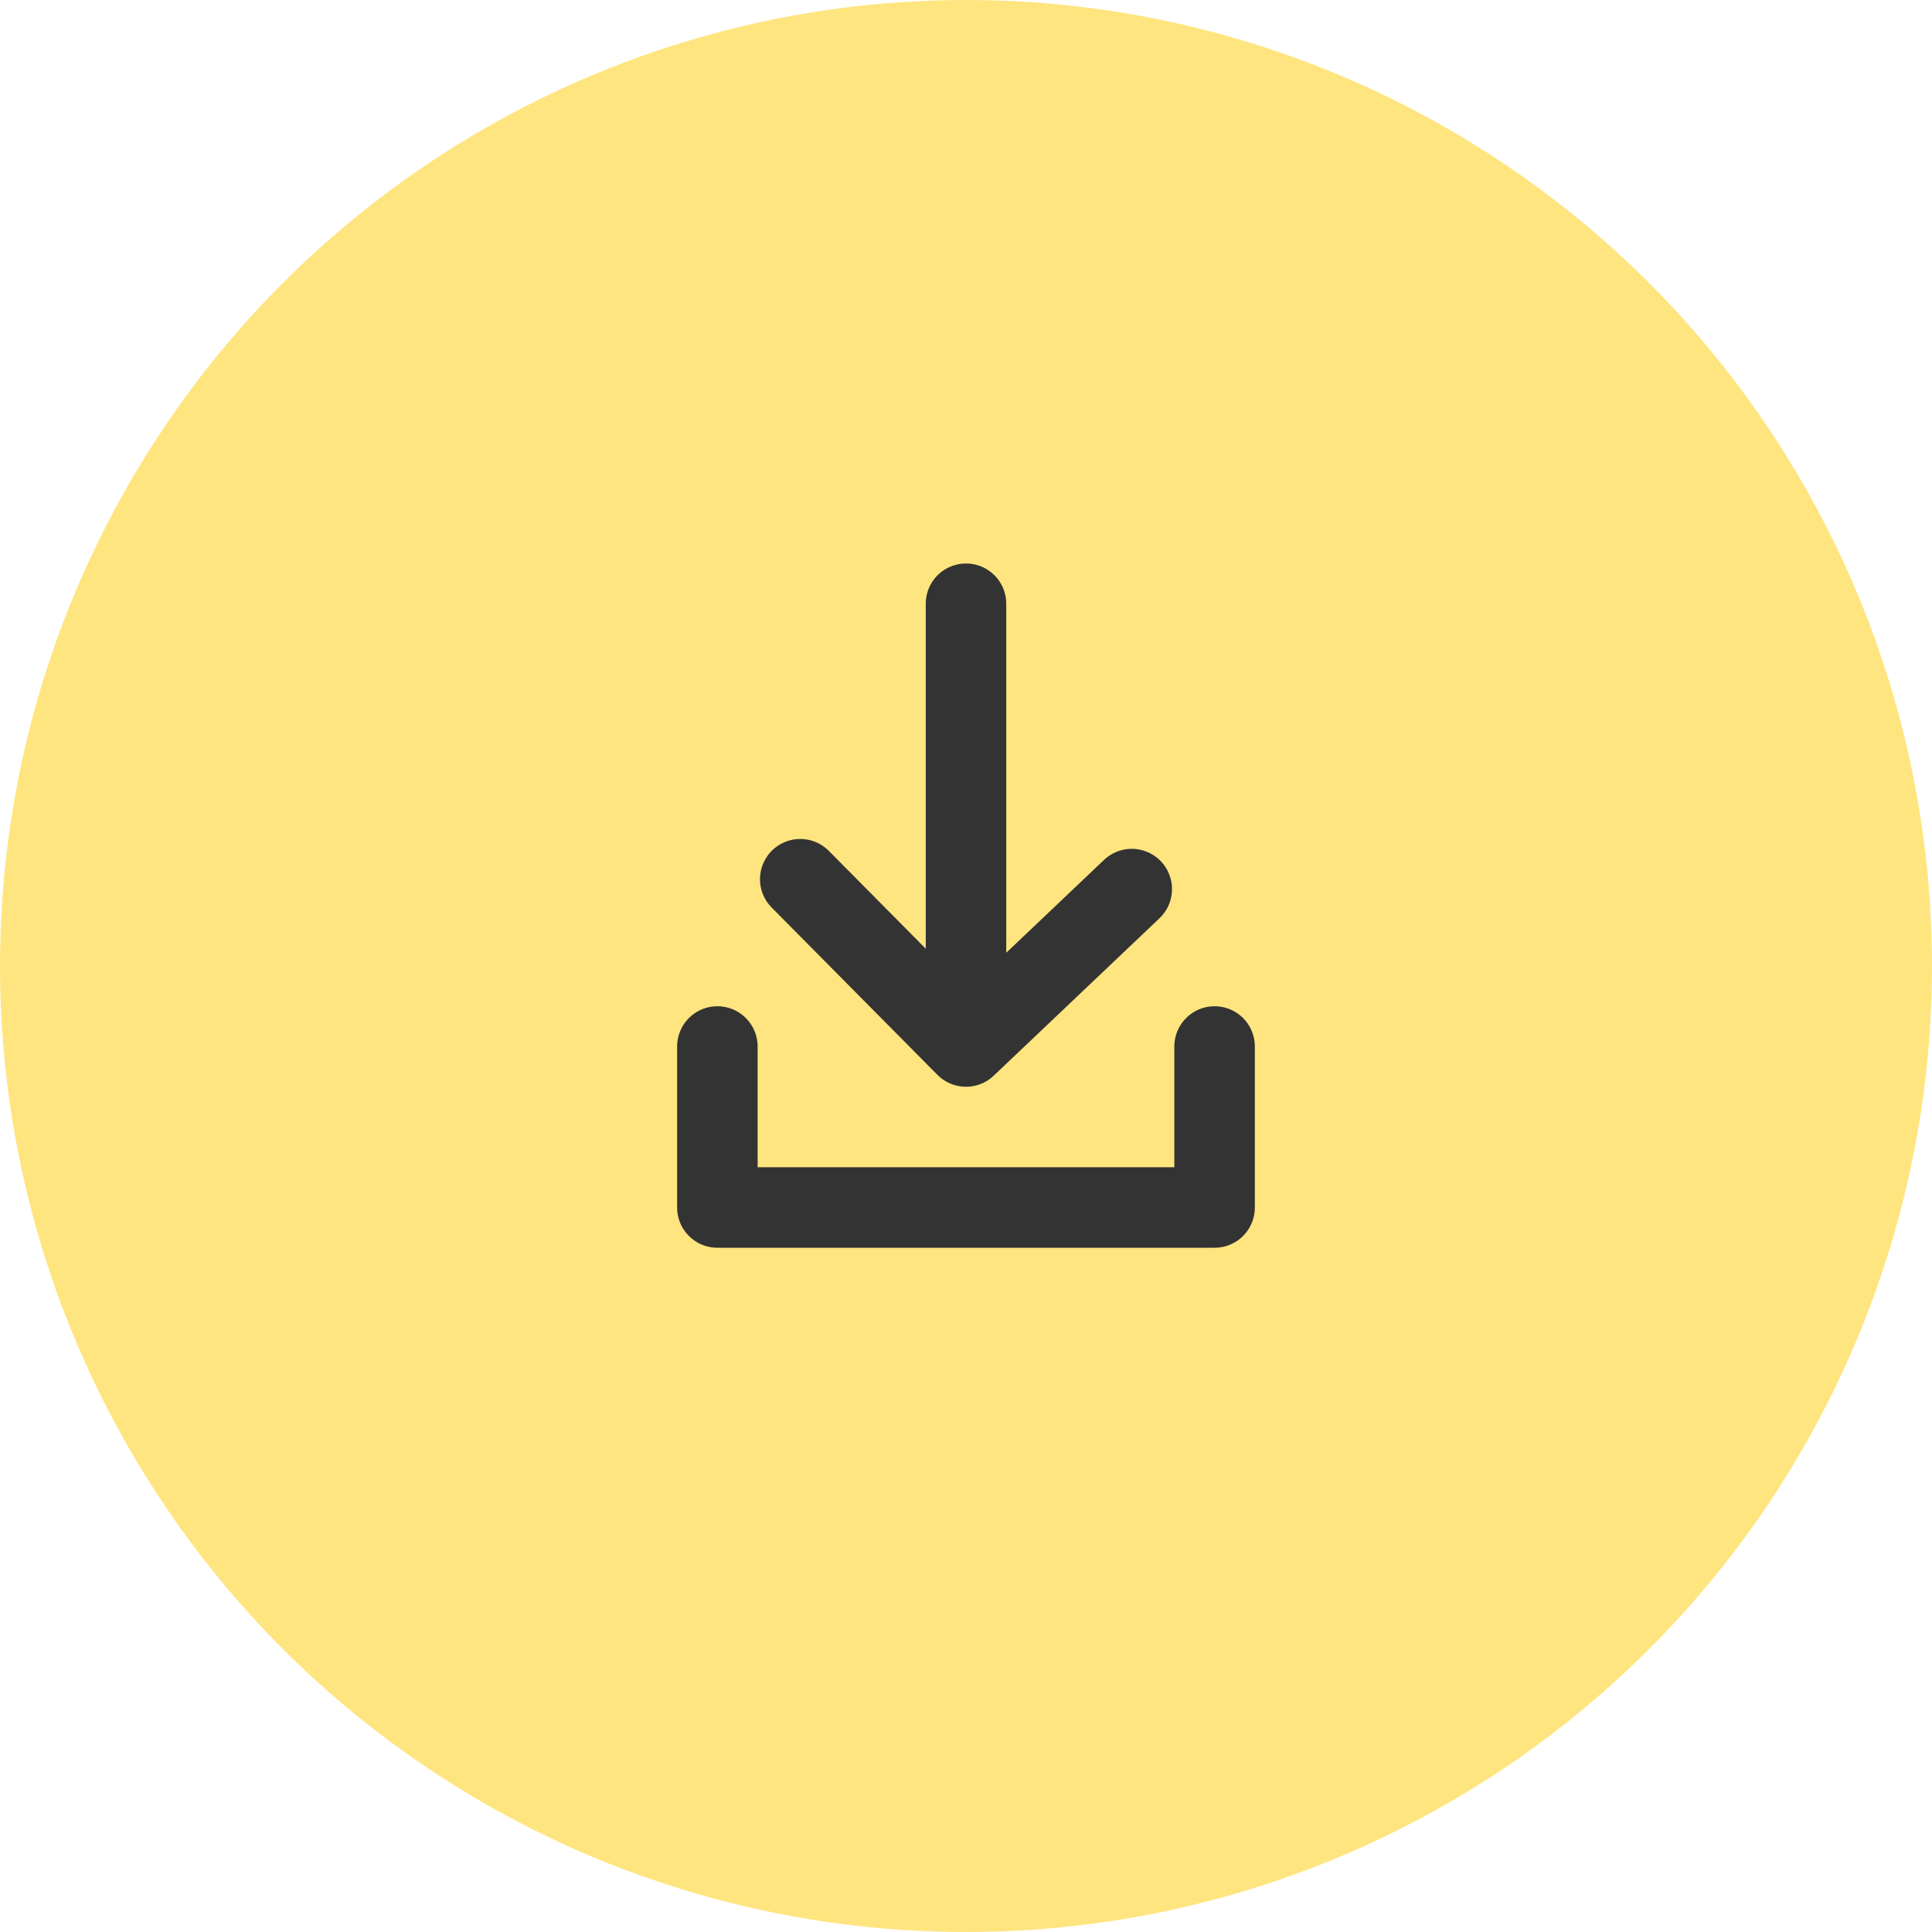 <svg width="48" height="48" viewBox="0 0 48 48" fill="none" xmlns="http://www.w3.org/2000/svg">
<ellipse cx="24" cy="24" rx="24" ry="24" transform="rotate(-90 24 24)" fill="#FFE57F"/>
<path d="M19.882 21.844L24 26L28.118 22.089M24 15V26V15Z" stroke="#333333" stroke-width="2" stroke-miterlimit="10" stroke-linecap="round" stroke-linejoin="round"/>
<path d="M17.823 26V30H30.176V26" stroke="#333333" stroke-width="2" stroke-miterlimit="10" stroke-linecap="round" stroke-linejoin="round"/>
</svg>
